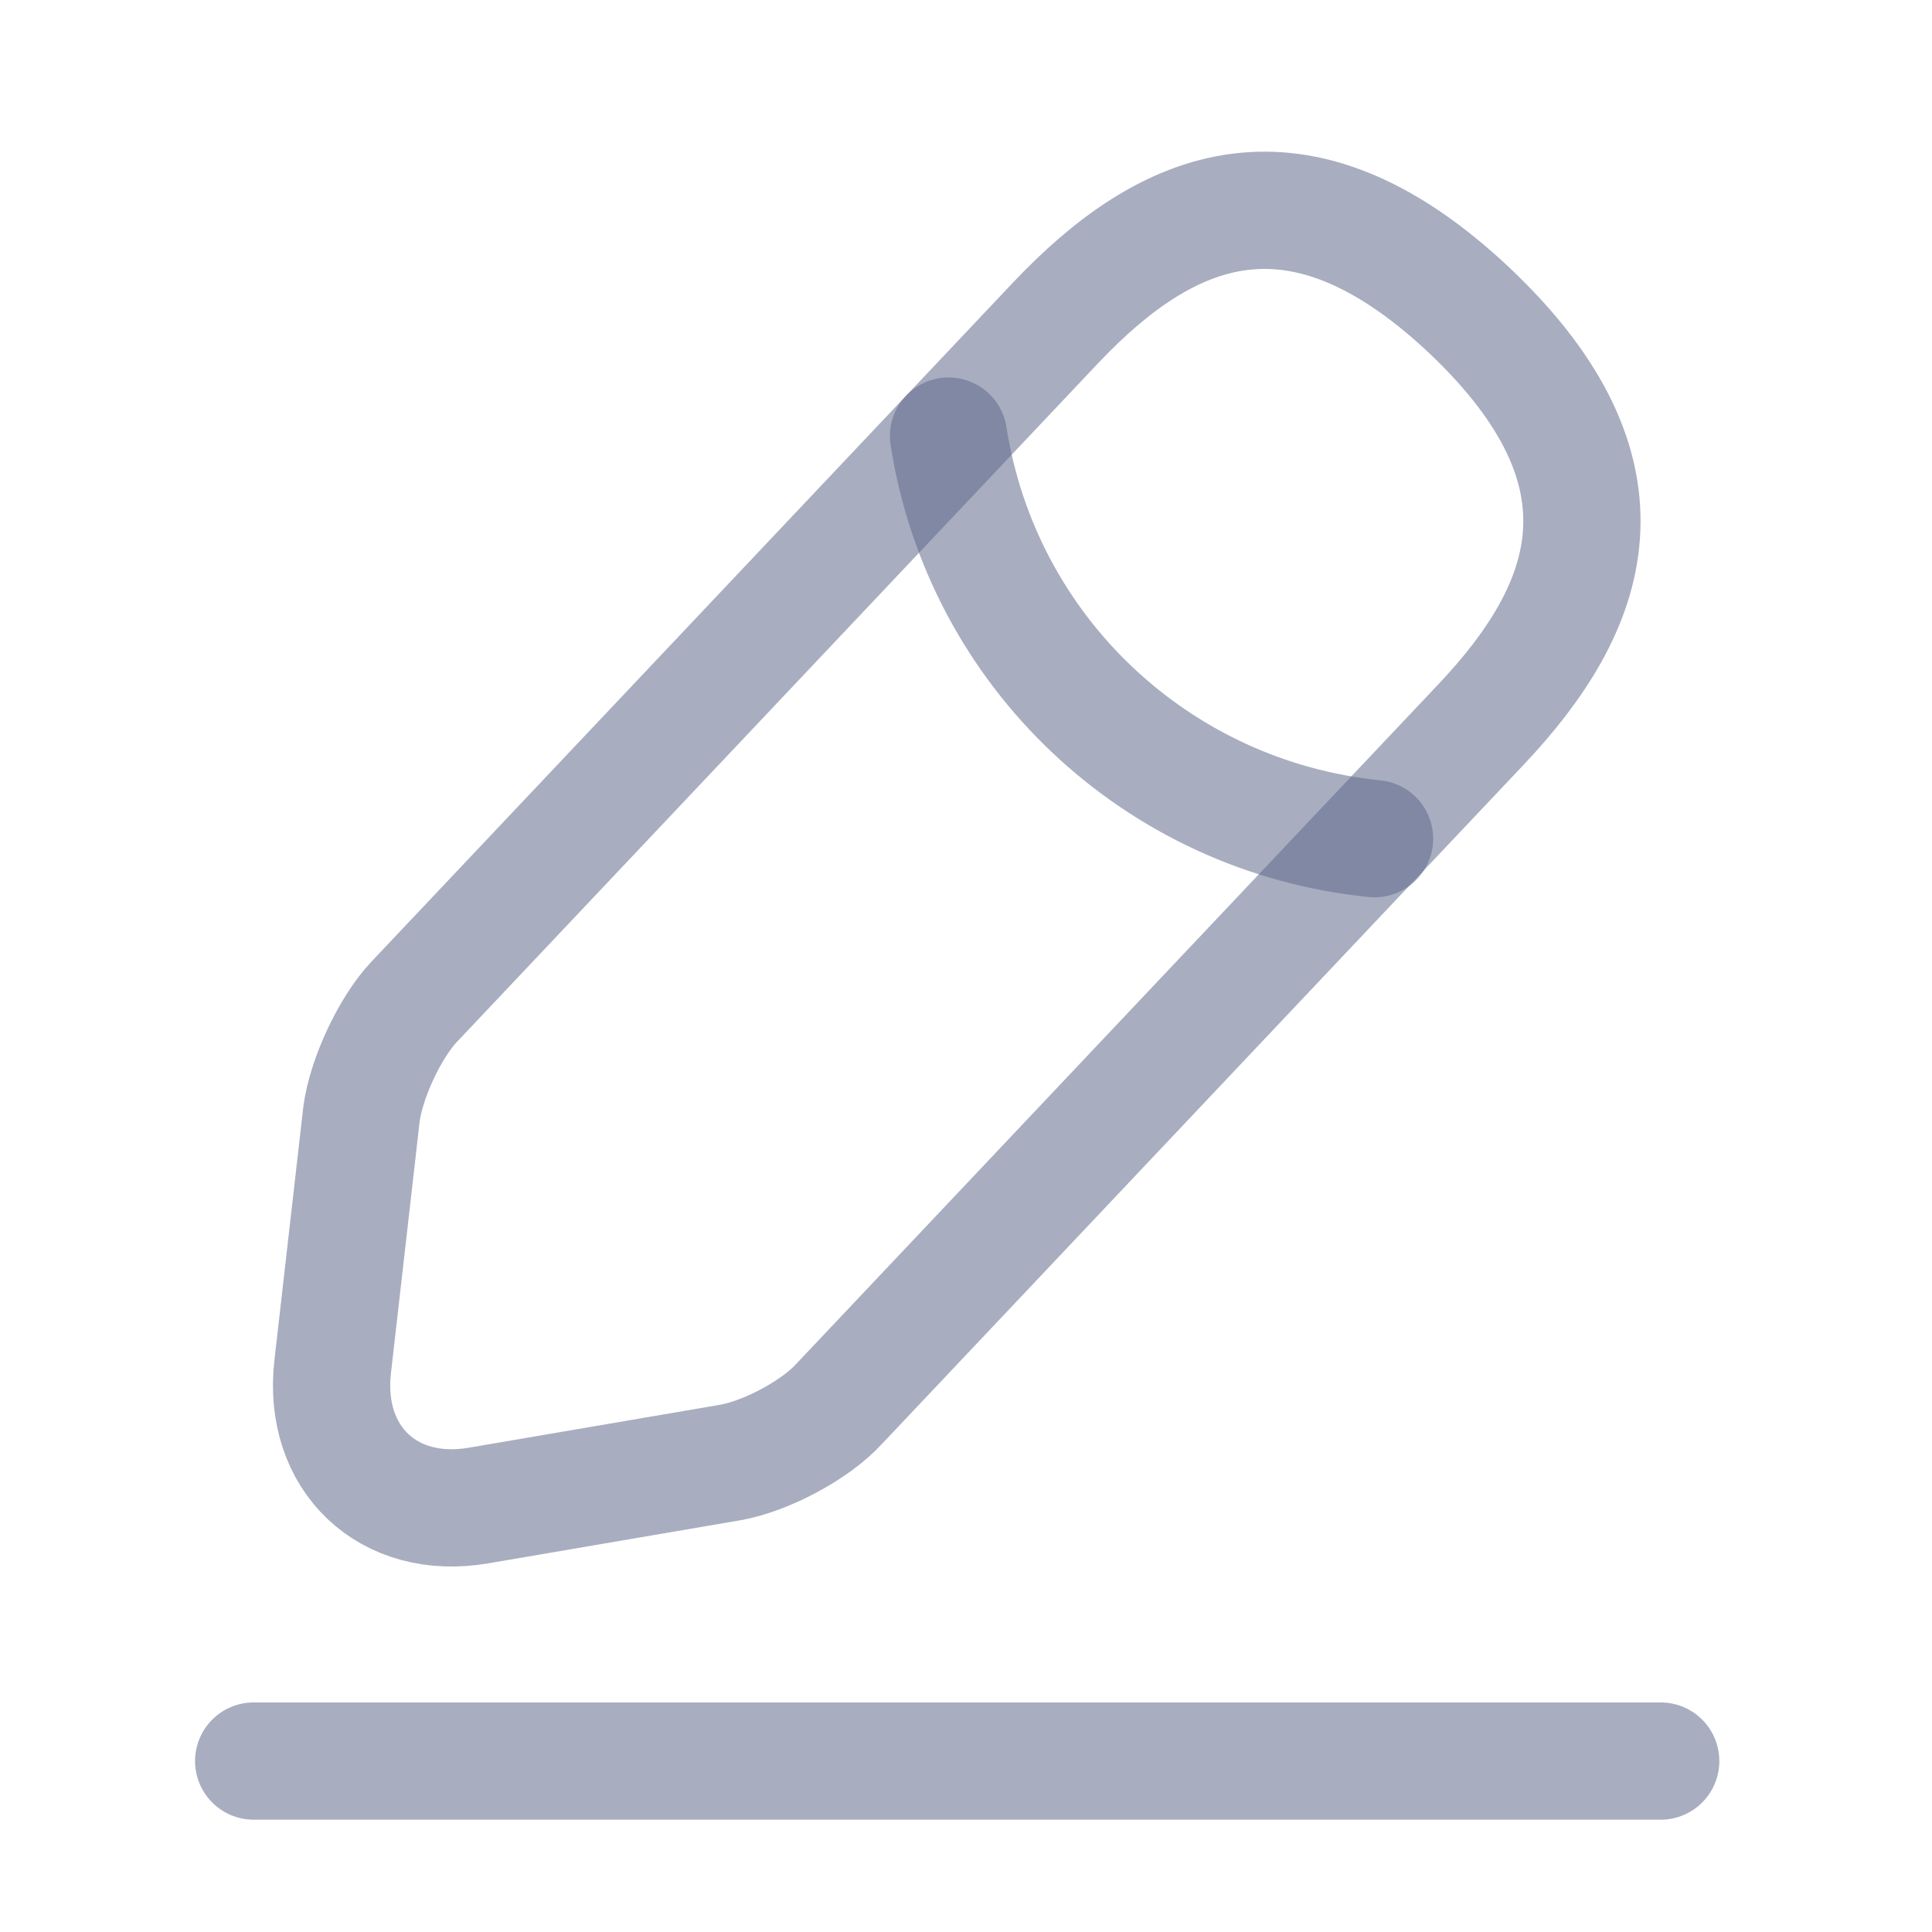 <svg width="42" height="42" viewBox="0 0 42 42" fill="none" xmlns="http://www.w3.org/2000/svg">
<g id="vuesax/linear/edit-2">
<g id="edit-2">
<path id="Vector" d="M22.949 7.017L8.998 21.784C8.471 22.345 7.961 23.45 7.859 24.214L7.231 29.72C7.01 31.708 8.437 33.068 10.408 32.728L15.88 31.793C16.645 31.657 17.715 31.096 18.242 30.519L32.194 15.752C34.606 13.203 35.694 10.297 31.939 6.745C28.2 3.228 25.362 4.468 22.949 7.017Z" stroke="#606A8C" stroke-opacity="0.55" stroke-width="2.549" stroke-miterlimit="10" stroke-linecap="round" stroke-linejoin="round"/>
<path id="Vector_2" d="M20.62 9.48C21.351 14.171 25.157 17.756 29.881 18.232" stroke="#606A8C" stroke-opacity="0.55" stroke-width="2.549" stroke-miterlimit="10" stroke-linecap="round" stroke-linejoin="round"/>
<path id="Vector_3" d="M5.515 38.284H36.102" stroke="#606A8C" stroke-opacity="0.55" stroke-width="2.549" stroke-miterlimit="10" stroke-linecap="round" stroke-linejoin="round"/>
</g>
</g>
</svg>
